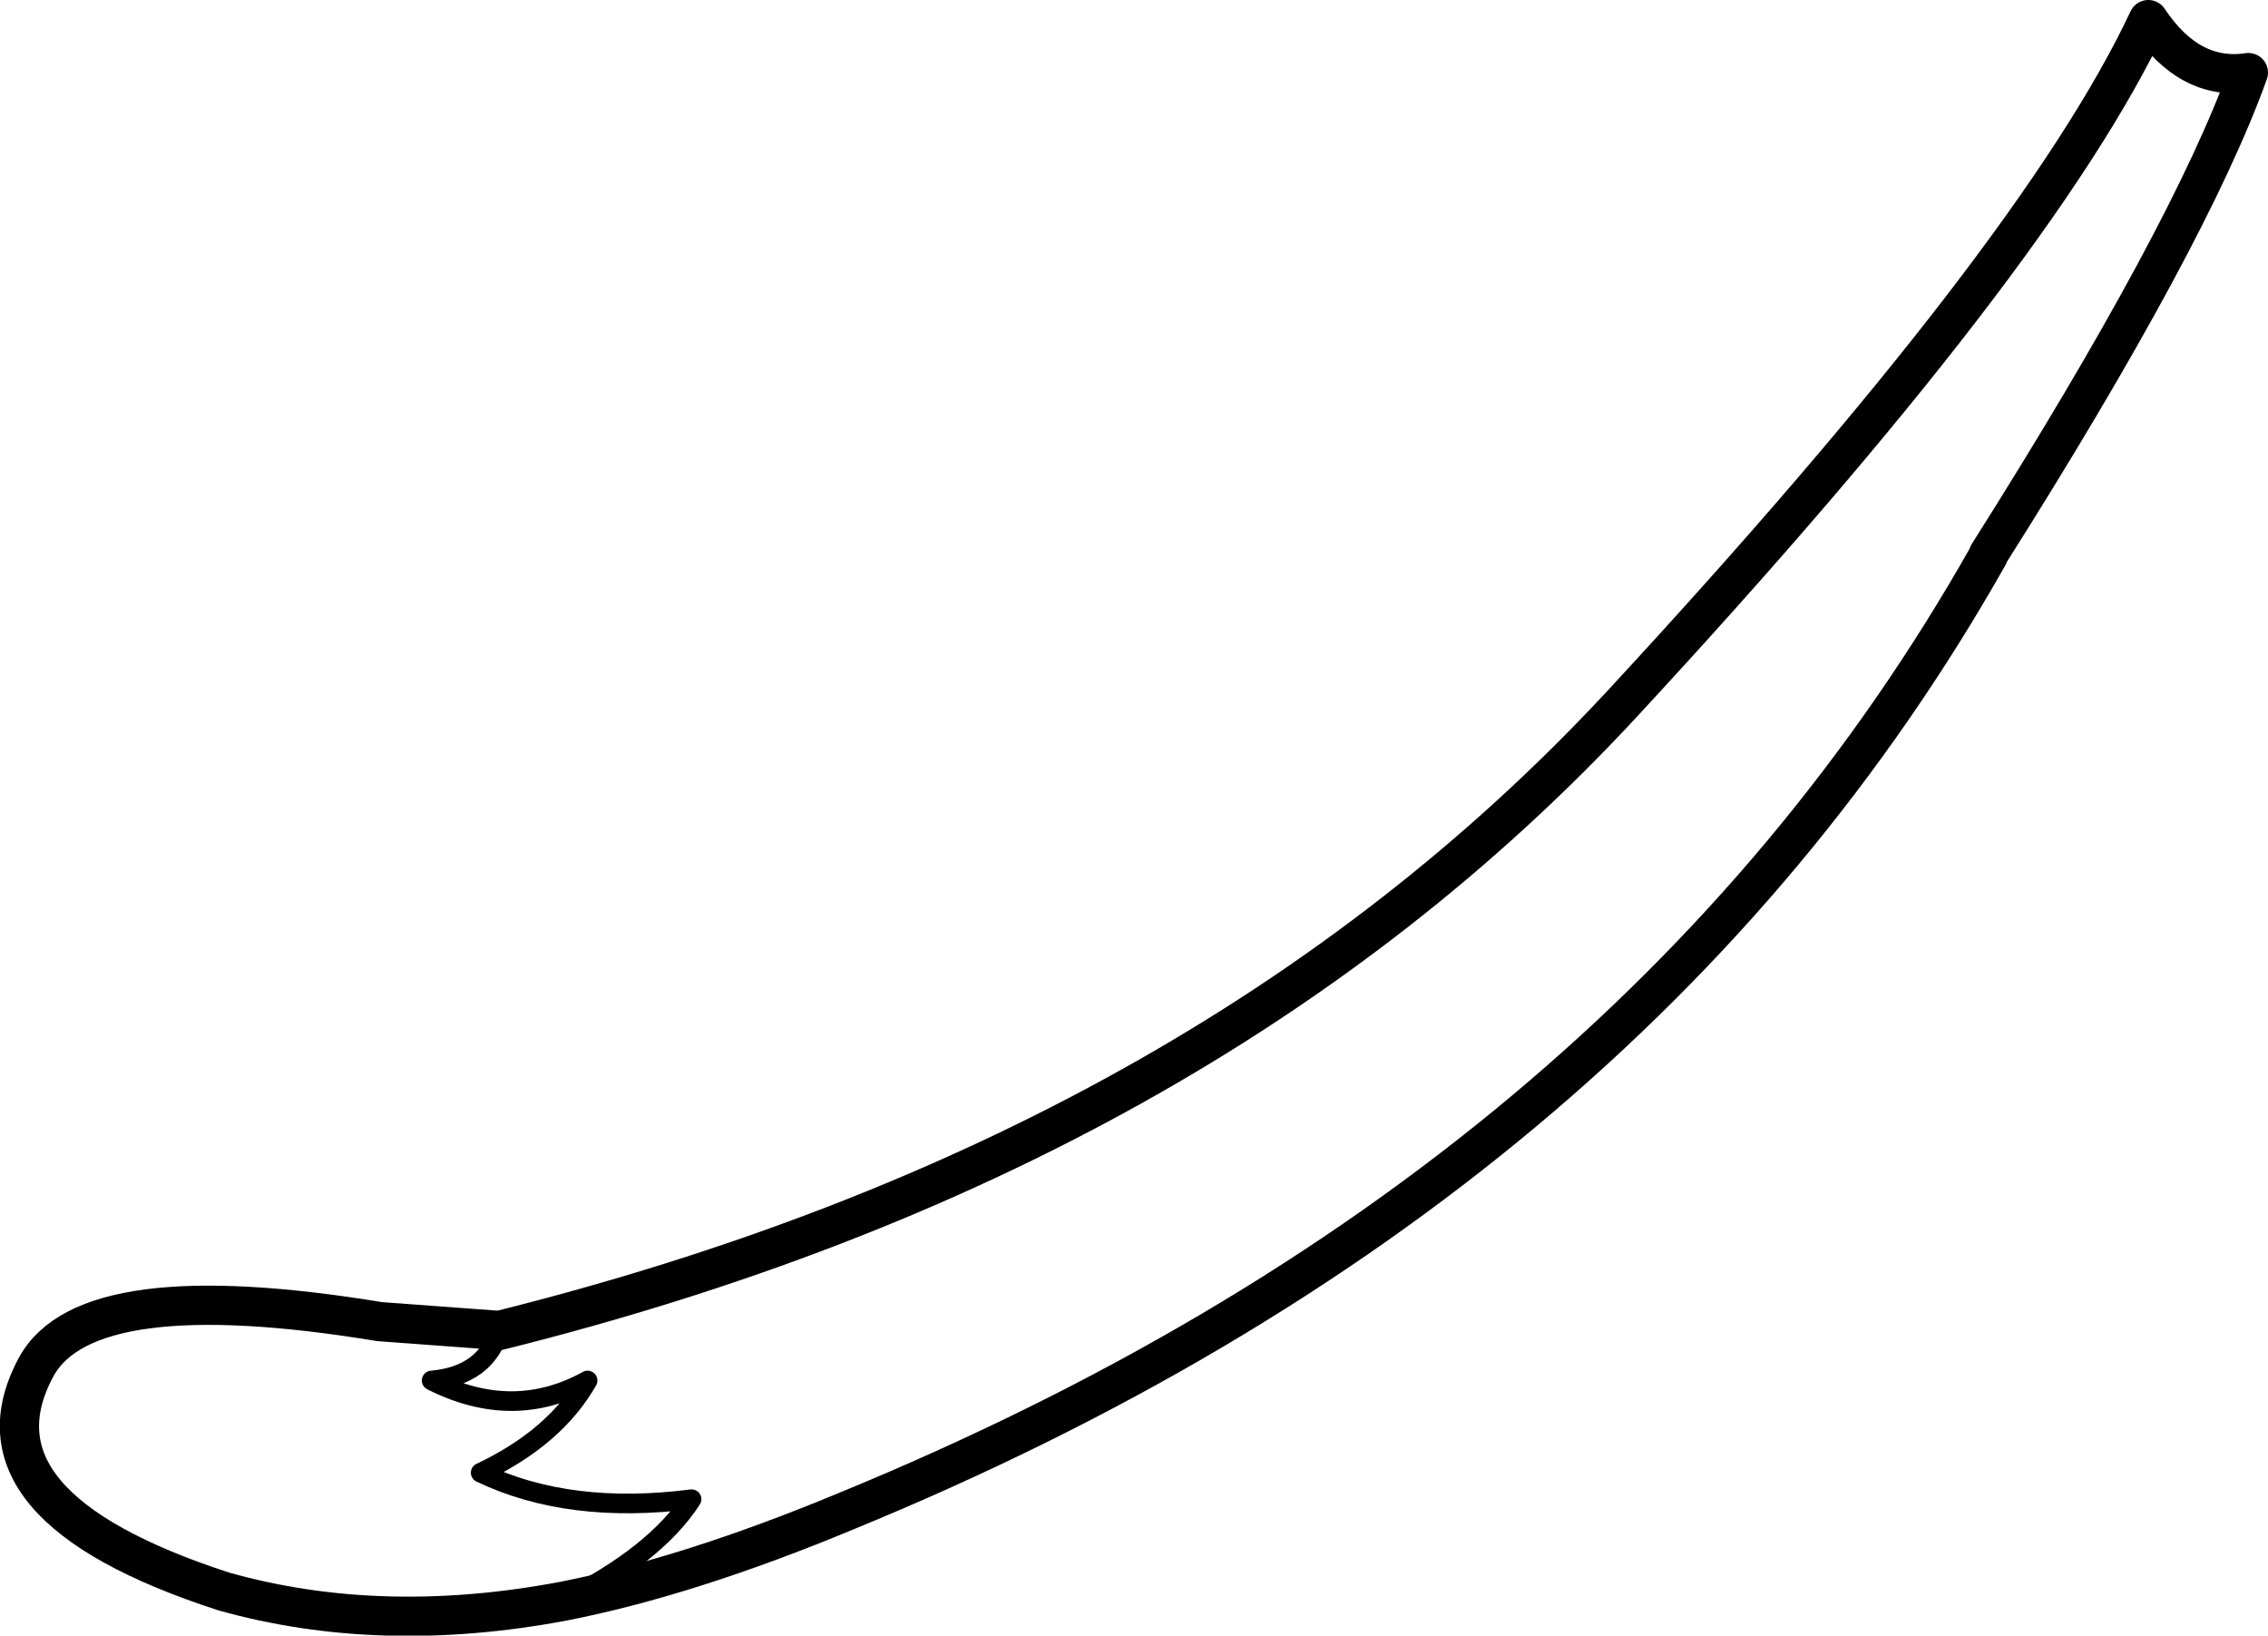 <?xml version="1.0" encoding="UTF-8" standalone="no"?>
<svg xmlns:xlink="http://www.w3.org/1999/xlink" height="83.35px" width="115.6px" xmlns="http://www.w3.org/2000/svg">
  <g transform="matrix(1.0, 0.0, 0.0, 1.0, 1.0, 1.0)">
    <path d="M24.45 66.8 Q60.35 57.85 81.65 34.9 102.9 11.95 108.5 0.0 110.6 3.15 113.6 2.7 110.6 11.05 100.35 27.25 L100.35 27.3 Q82.1 59.6 42.15 76.0 34.1 79.35 27.7 80.6 18.4 82.35 10.4 80.1 -3.0 75.75 0.85 68.65 3.45 63.9 18.35 66.35 L24.45 66.8" fill="none" stroke="#000000" stroke-linecap="round" stroke-linejoin="round" stroke-width="2.0"/>
    <path d="M24.45 66.8 Q23.75 69.1 21.0 69.35 25.15 71.45 28.95 69.35 27.3 72.25 23.5 74.05 28.0 76.2 34.25 75.4 32.4 78.25 27.7 80.6" fill="none" stroke="#000000" stroke-linecap="round" stroke-linejoin="round" stroke-width="1.0"/>
  </g>
</svg>
